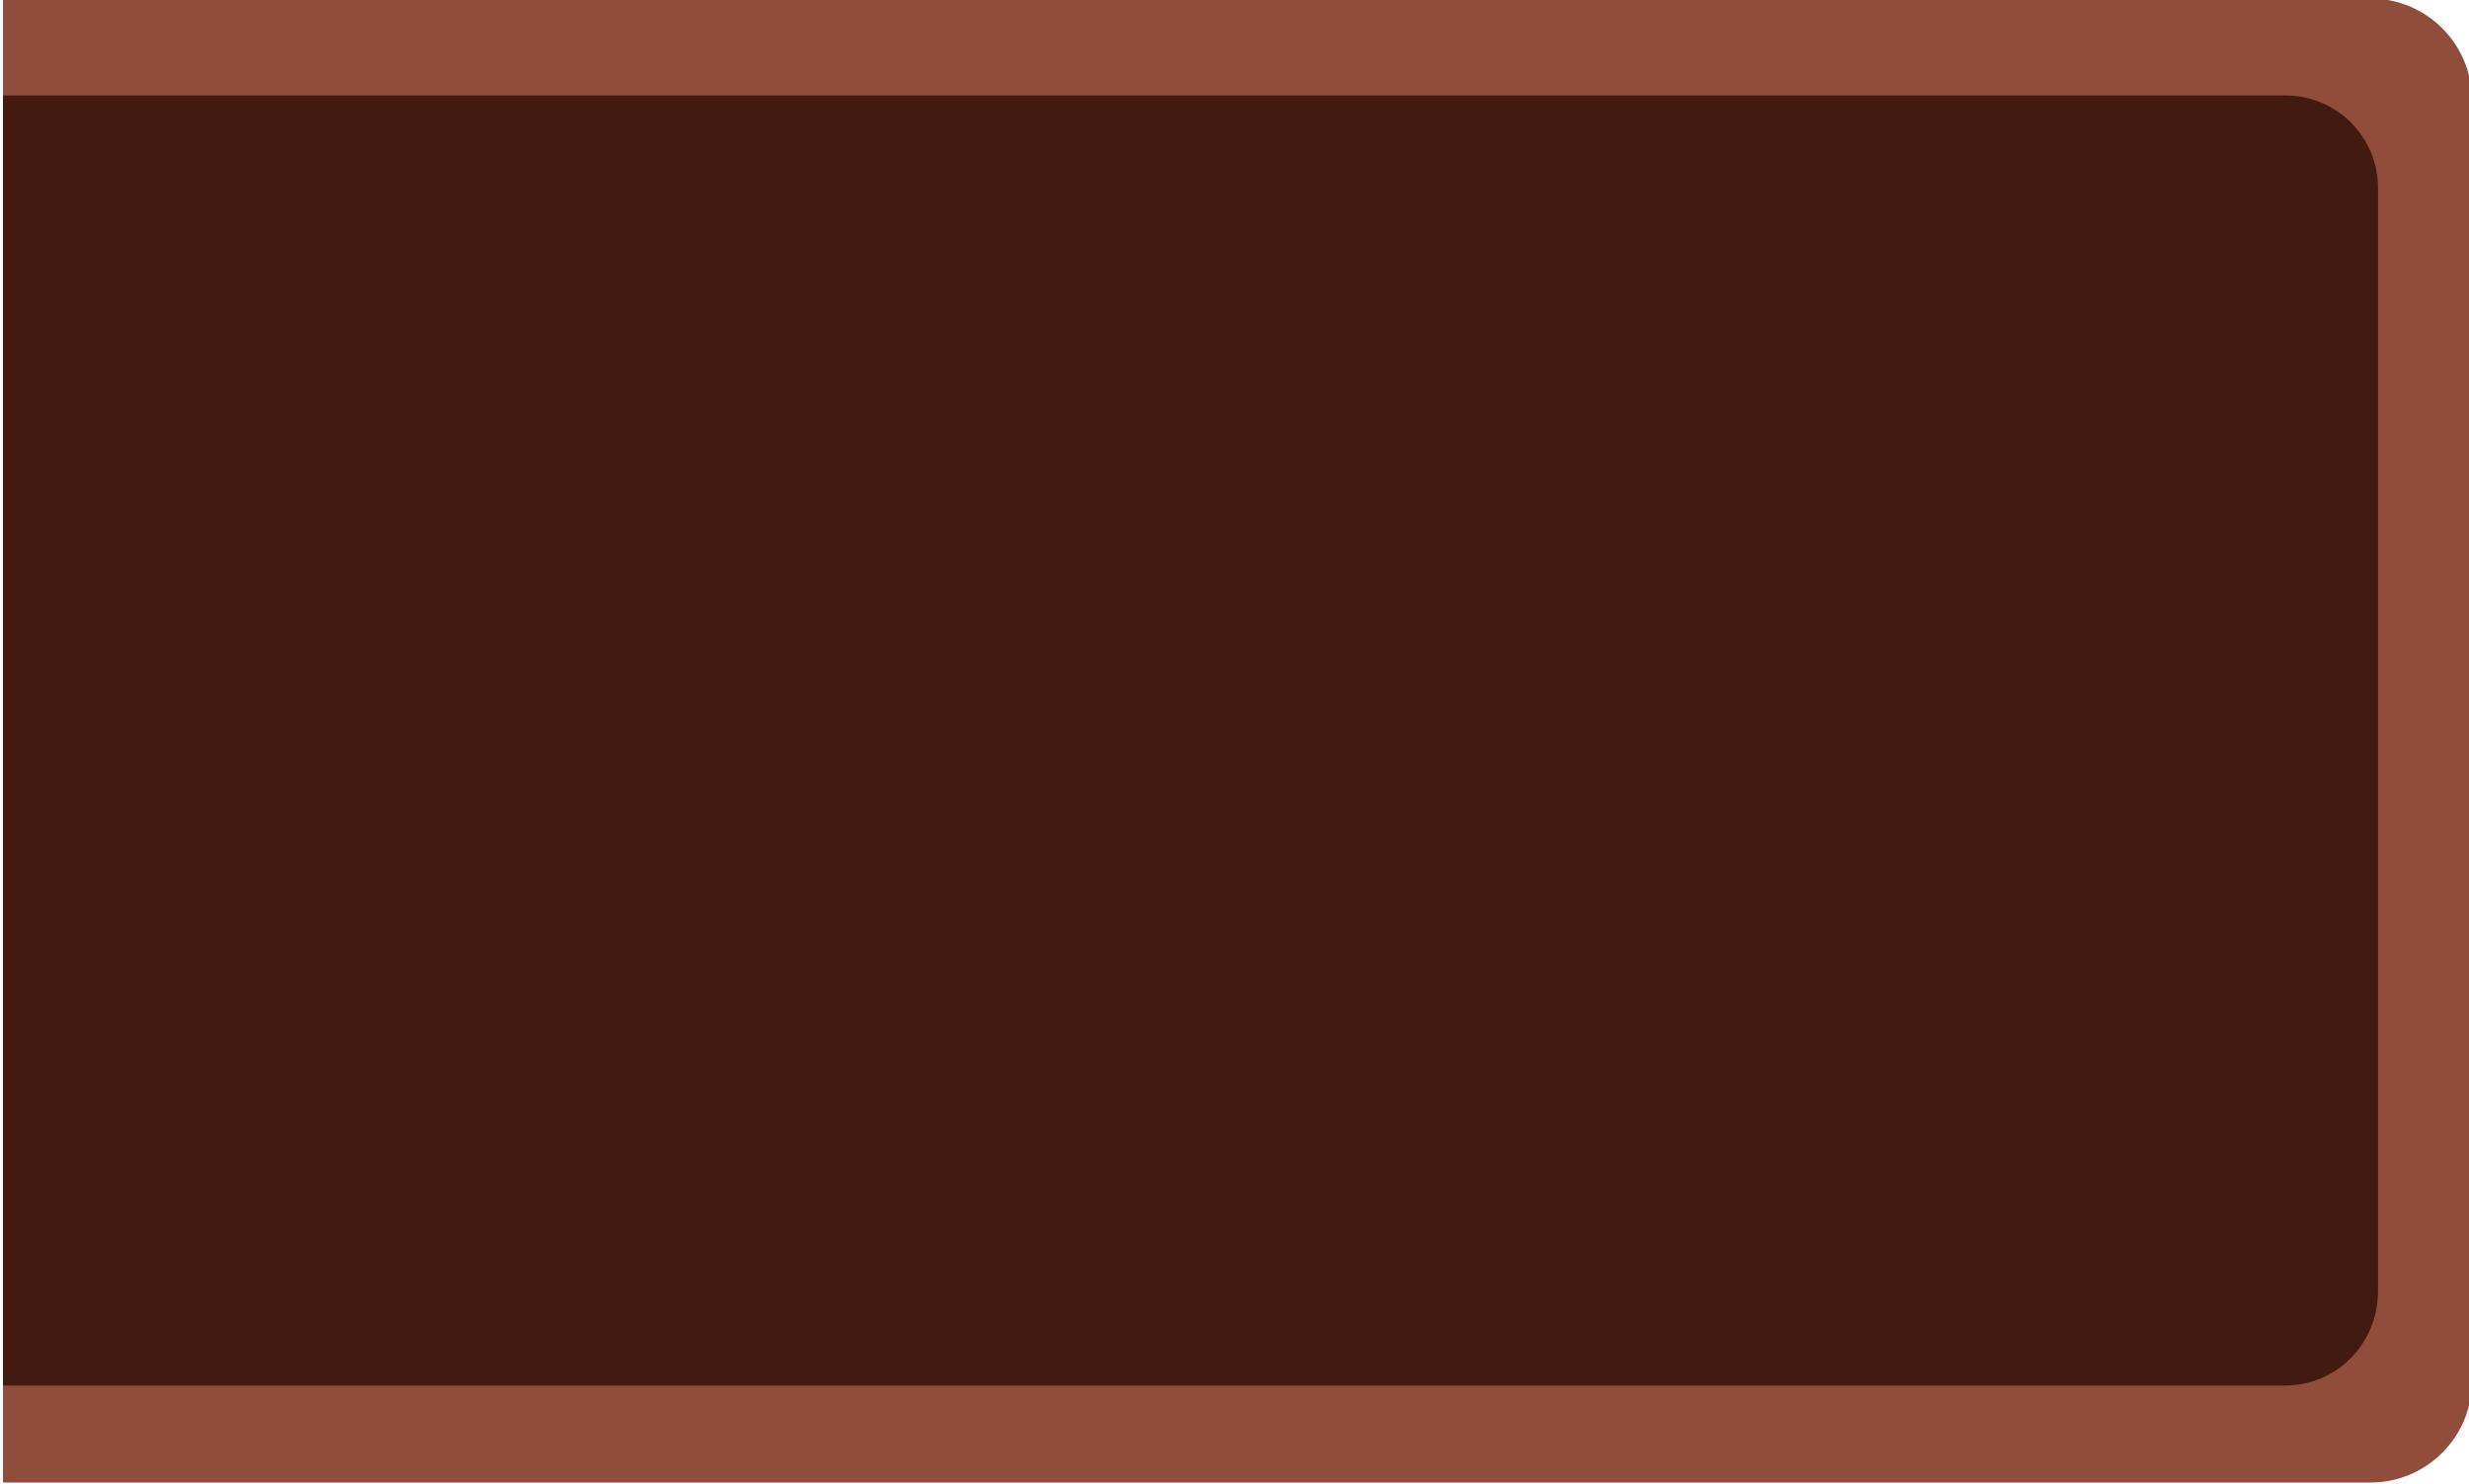 <svg xmlns="http://www.w3.org/2000/svg" viewBox="0 0 331 199" style="enable-background:new 0 0 331 199" xml:space="preserve"><style>.st0{fill:#d68500}.st1{fill:#fca800}.st4{fill:#a65200}.st5{fill:#e58700}.st6,.st7{fill:none;stroke:#a65200;stroke-width:3.734;stroke-linecap:round;stroke-miterlimit:10}.st7{stroke:#824200;stroke-width:1.699}.st8{fill:#704913}.st9{fill:#ffd8a8}.st10{fill:#58c9df}.st11{fill:#752d00}.st12{fill:#441701}.st13{fill:#00b7d7}.st14,.st15{fill:none;stroke:#d87f5b;stroke-width:2.619;stroke-linecap:round;stroke-linejoin:round;stroke-miterlimit:10}.st15{stroke-width:2.567}.st16{fill:#00b4d7}.st17{fill:#235662}</style><g id="Layer_2"><path d="M317.8 198.8H.4V-.2h317.4c7.5 0 13.6 6.1 13.6 13.6v171.8c0 7.5-6.1 13.6-13.6 13.6z" style="fill:#904d3b"/><path d="M306.3 185.8H.4v-173h306c6.9 0 12.4 5.6 12.4 12.4v148.1c-.1 7-5.6 12.5-12.5 12.5z" style="fill:#431a0f"/></g></svg>